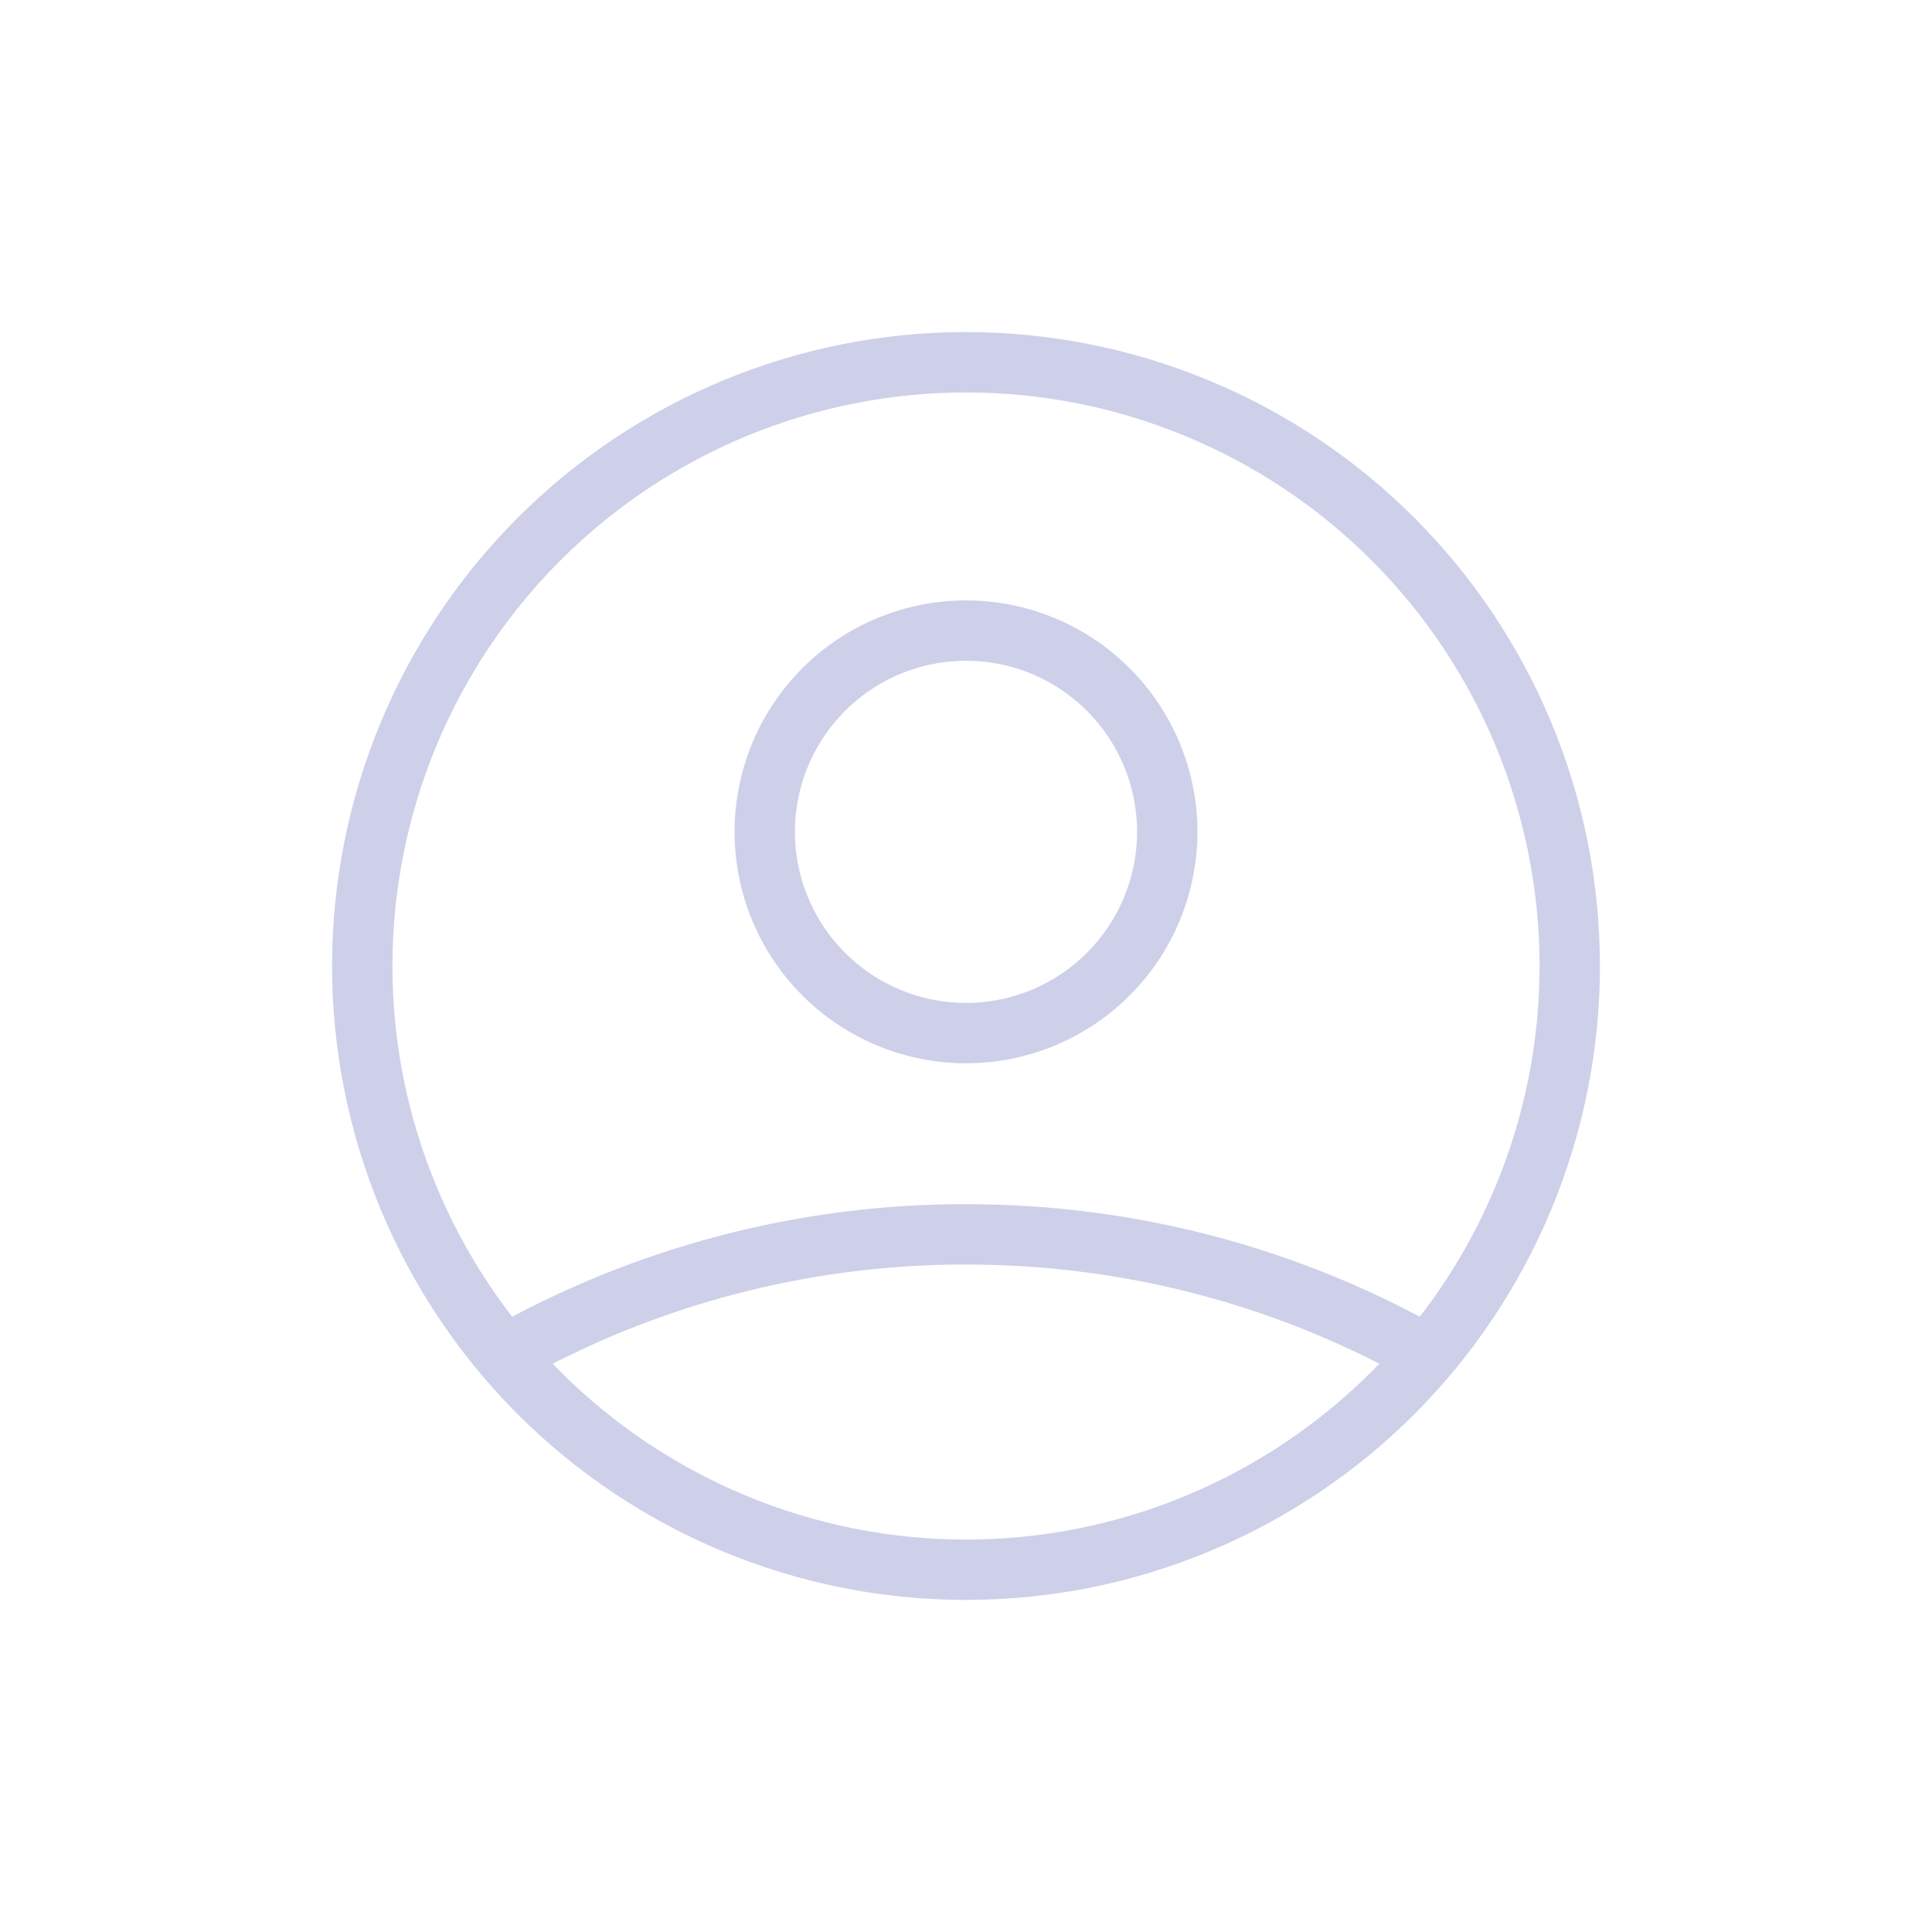 <svg width="48" height="48" viewBox="0 0 48 48" fill="none" xmlns="http://www.w3.org/2000/svg">
    <path d="M12.535 33.673C16.032 31.697 19.983 30.661 24 30.667C28.167 30.667 32.078 31.758 35.465 33.673M29 20.667C29 21.993 28.473 23.265 27.535 24.202C26.598 25.14 25.326 25.667 24 25.667C22.674 25.667 21.402 25.14 20.465 24.202C19.527 23.265 19 21.993 19 20.667C19 19.341 19.527 18.069 20.465 17.131C21.402 16.194 22.674 15.667 24 15.667C25.326 15.667 26.598 16.194 27.535 17.131C28.473 18.069 29 19.341 29 20.667ZM39 24C39 25.97 38.612 27.92 37.858 29.74C37.104 31.56 35.999 33.214 34.607 34.607C33.214 35.999 31.56 37.104 29.74 37.858C27.92 38.612 25.97 39 24 39C22.03 39 20.08 38.612 18.26 37.858C16.44 37.104 14.786 35.999 13.393 34.607C12.001 33.214 10.896 31.56 10.142 29.74C9.388 27.92 9 25.97 9 24C9 20.022 10.58 16.206 13.393 13.393C16.206 10.58 20.022 9 24 9C27.978 9 31.794 10.58 34.607 13.393C37.42 16.206 39 20.022 39 24Z" stroke="#CED0EA" stroke-width="1.5" stroke-linecap="round" stroke-linejoin="round"/>
</svg>
